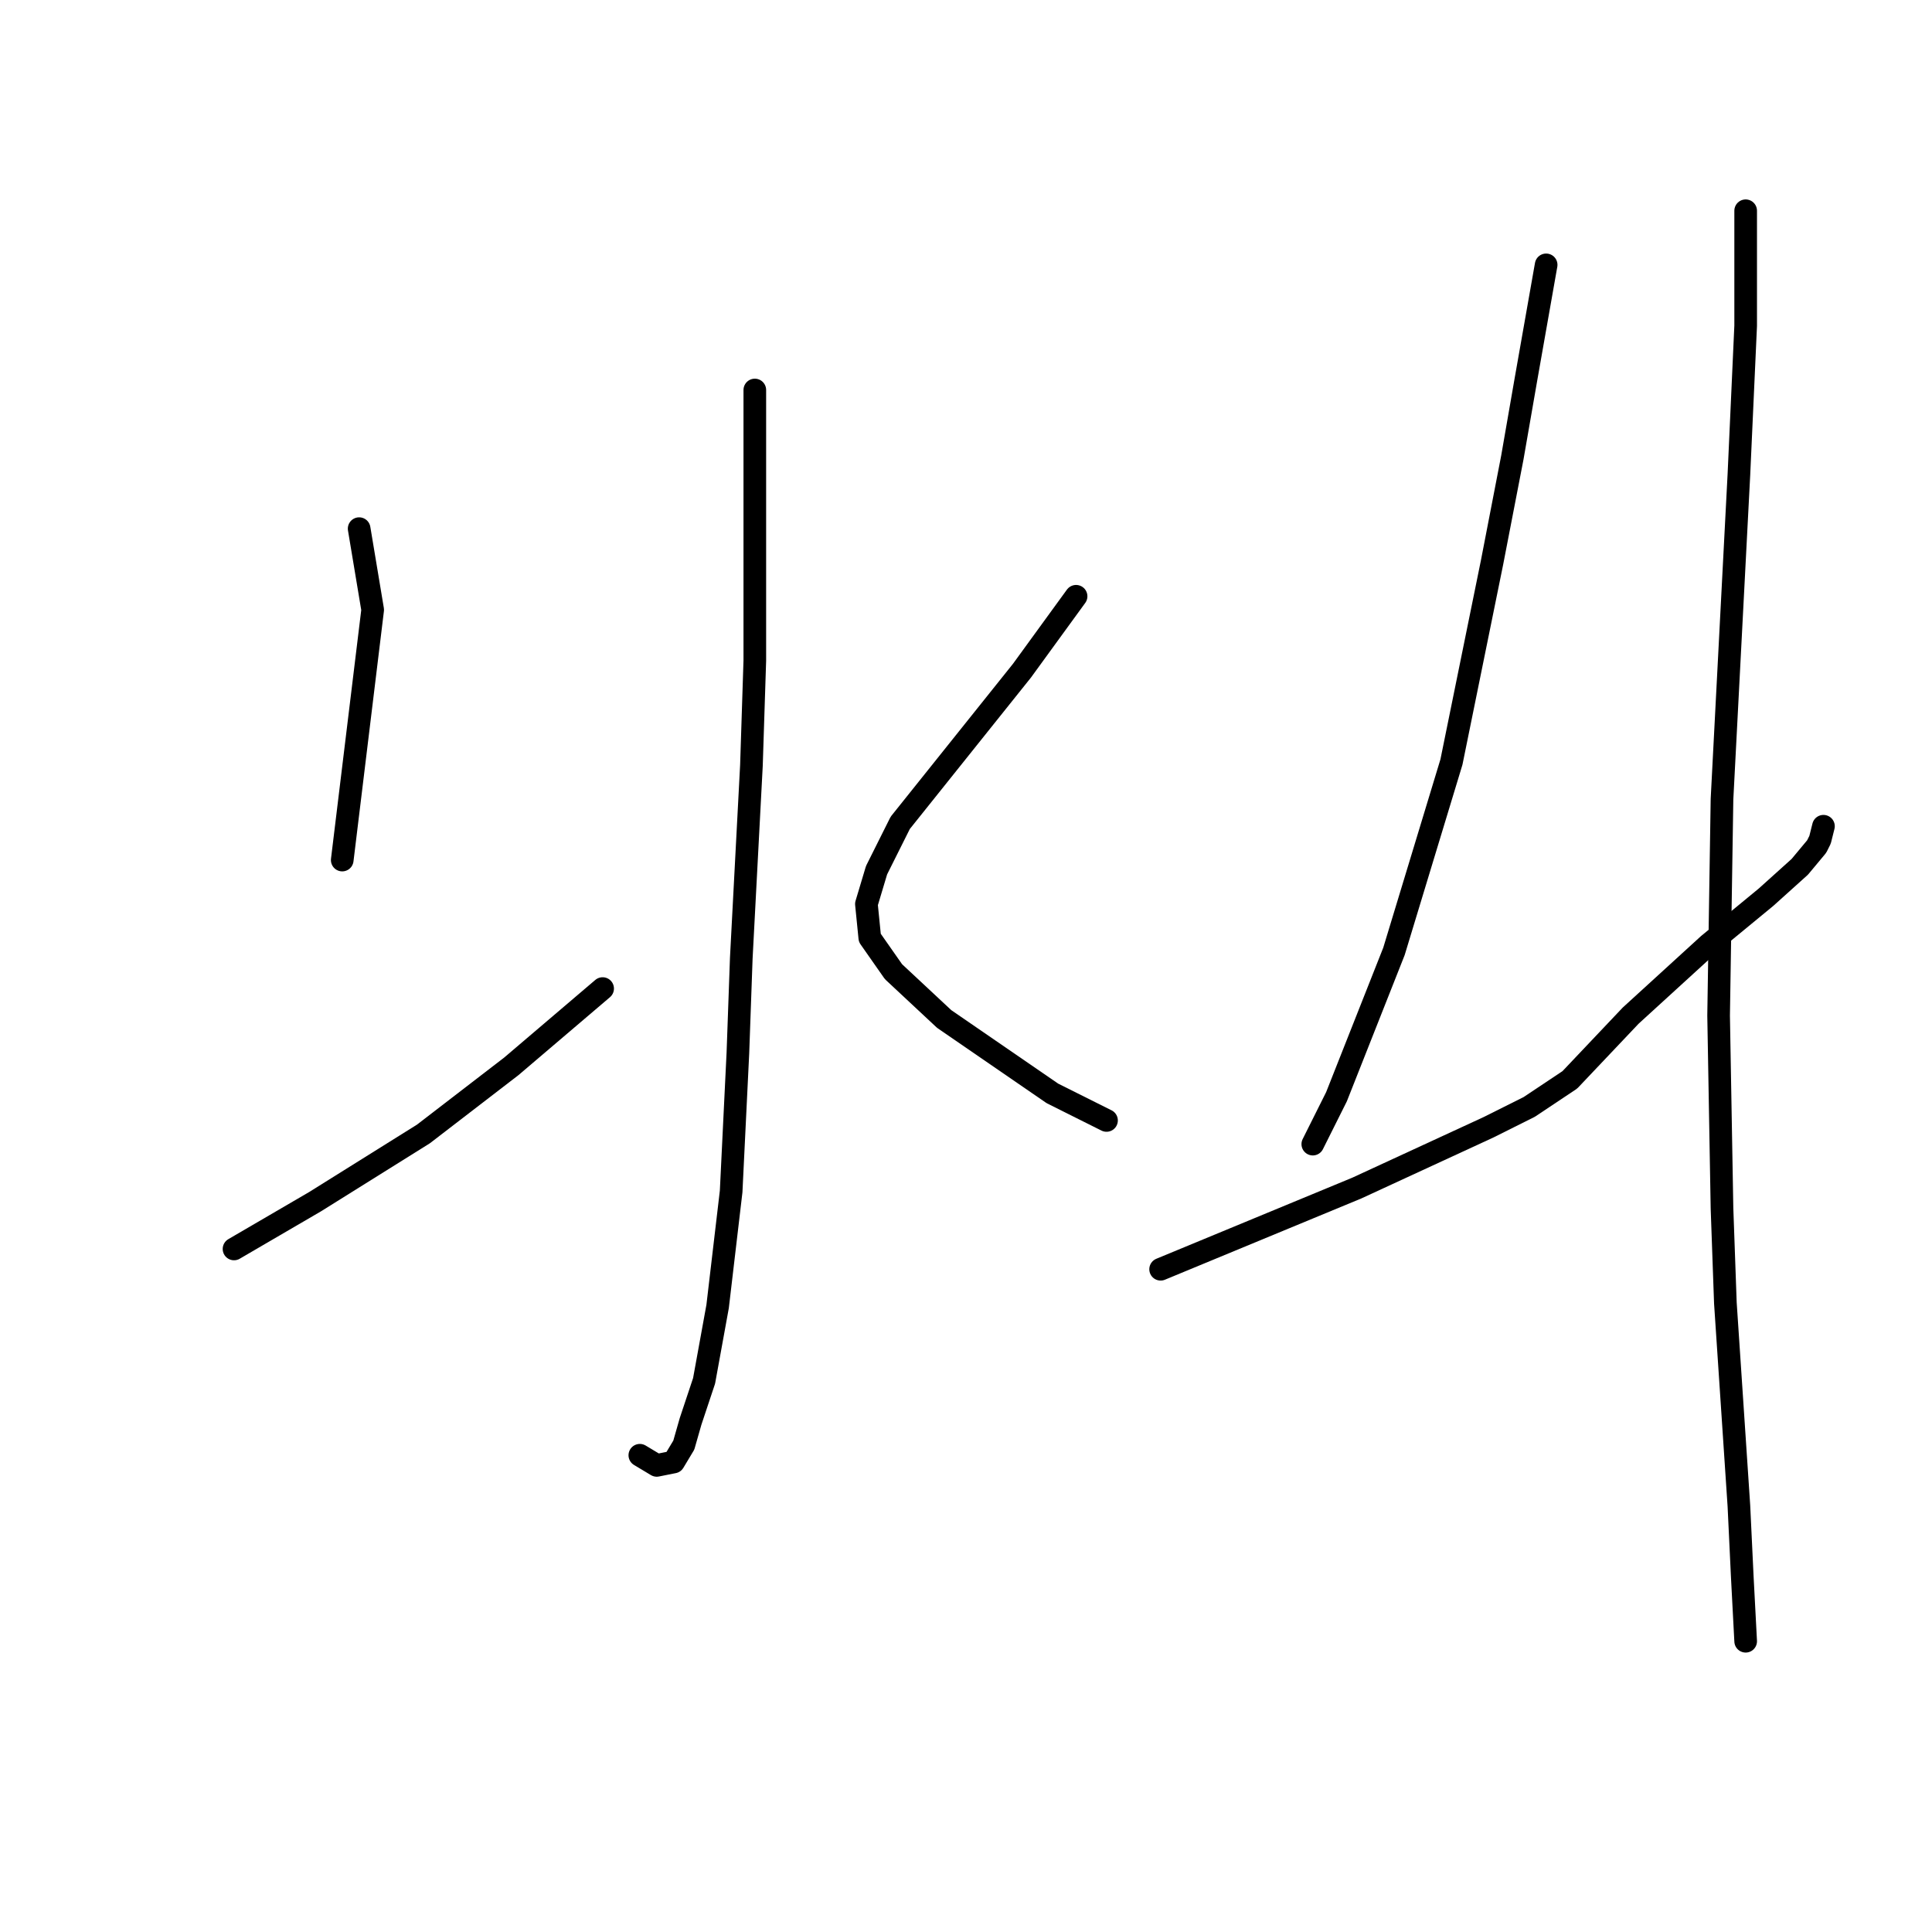 <?xml version="1.0" standalone="no"?>
    <svg width="256" height="256" xmlns="http://www.w3.org/2000/svg" version="1.1">
    <polyline stroke="black" stroke-width="3" stroke-linecap="round" fill="transparent" stroke-linejoin="round" points="100.017 51.676 100.017 63.775 100.017 75.873 100.017 87.524 99.569 101.415 98.224 126.957 97.776 139.504 96.88 157.876 95.088 173.111 93.295 182.969 91.503 188.347 90.607 191.483 89.262 193.724 87.022 194.172 84.781 192.828 84.781 192.828 " />
        <polyline stroke="black" stroke-width="3" stroke-linecap="round" fill="transparent" stroke-linejoin="round" points="47.589 70.048 48.485 75.425 49.381 80.802 45.348 113.962 45.348 113.962 " />
        <polyline stroke="black" stroke-width="3" stroke-linecap="round" fill="transparent" stroke-linejoin="round" points="31.009 165.493 36.386 162.357 41.764 159.22 56.103 150.258 67.753 141.296 79.852 130.99 79.852 130.99 " />
        <polyline stroke="black" stroke-width="3" stroke-linecap="round" fill="transparent" stroke-linejoin="round" points="142.586 79.01 139.001 83.939 135.417 88.868 131.832 93.349 128.247 97.83 119.285 109.033 116.148 115.306 114.804 119.787 115.252 124.268 118.389 128.749 125.11 135.023 139.45 144.881 146.619 148.466 146.619 148.466 " />
        <polyline stroke="black" stroke-width="3" stroke-linecap="round" fill="transparent" stroke-linejoin="round" points="204.872 35.096 203.528 42.714 202.184 50.332 200.391 60.638 197.703 74.529 192.325 100.967 184.708 126.061 177.09 145.329 173.953 151.602 173.953 151.602 " />
        <polyline stroke="black" stroke-width="3" stroke-linecap="round" fill="transparent" stroke-linejoin="round" points="153.789 168.182 166.784 162.805 179.779 157.428 197.255 149.362 202.632 146.673 208.009 143.088 216.075 134.574 226.381 125.164 233.999 118.891 238.48 114.858 240.72 112.169 241.168 111.273 241.617 109.481 241.617 109.481 " />
        <polyline stroke="black" stroke-width="3" stroke-linecap="round" fill="transparent" stroke-linejoin="round" points="231.31 27.926 231.31 35.544 231.31 43.162 230.414 62.878 228.174 105.896 227.725 134.574 228.174 160.116 228.622 172.663 230.414 199.549 230.862 208.959 231.31 217.473 231.31 217.473 " />
        </svg>